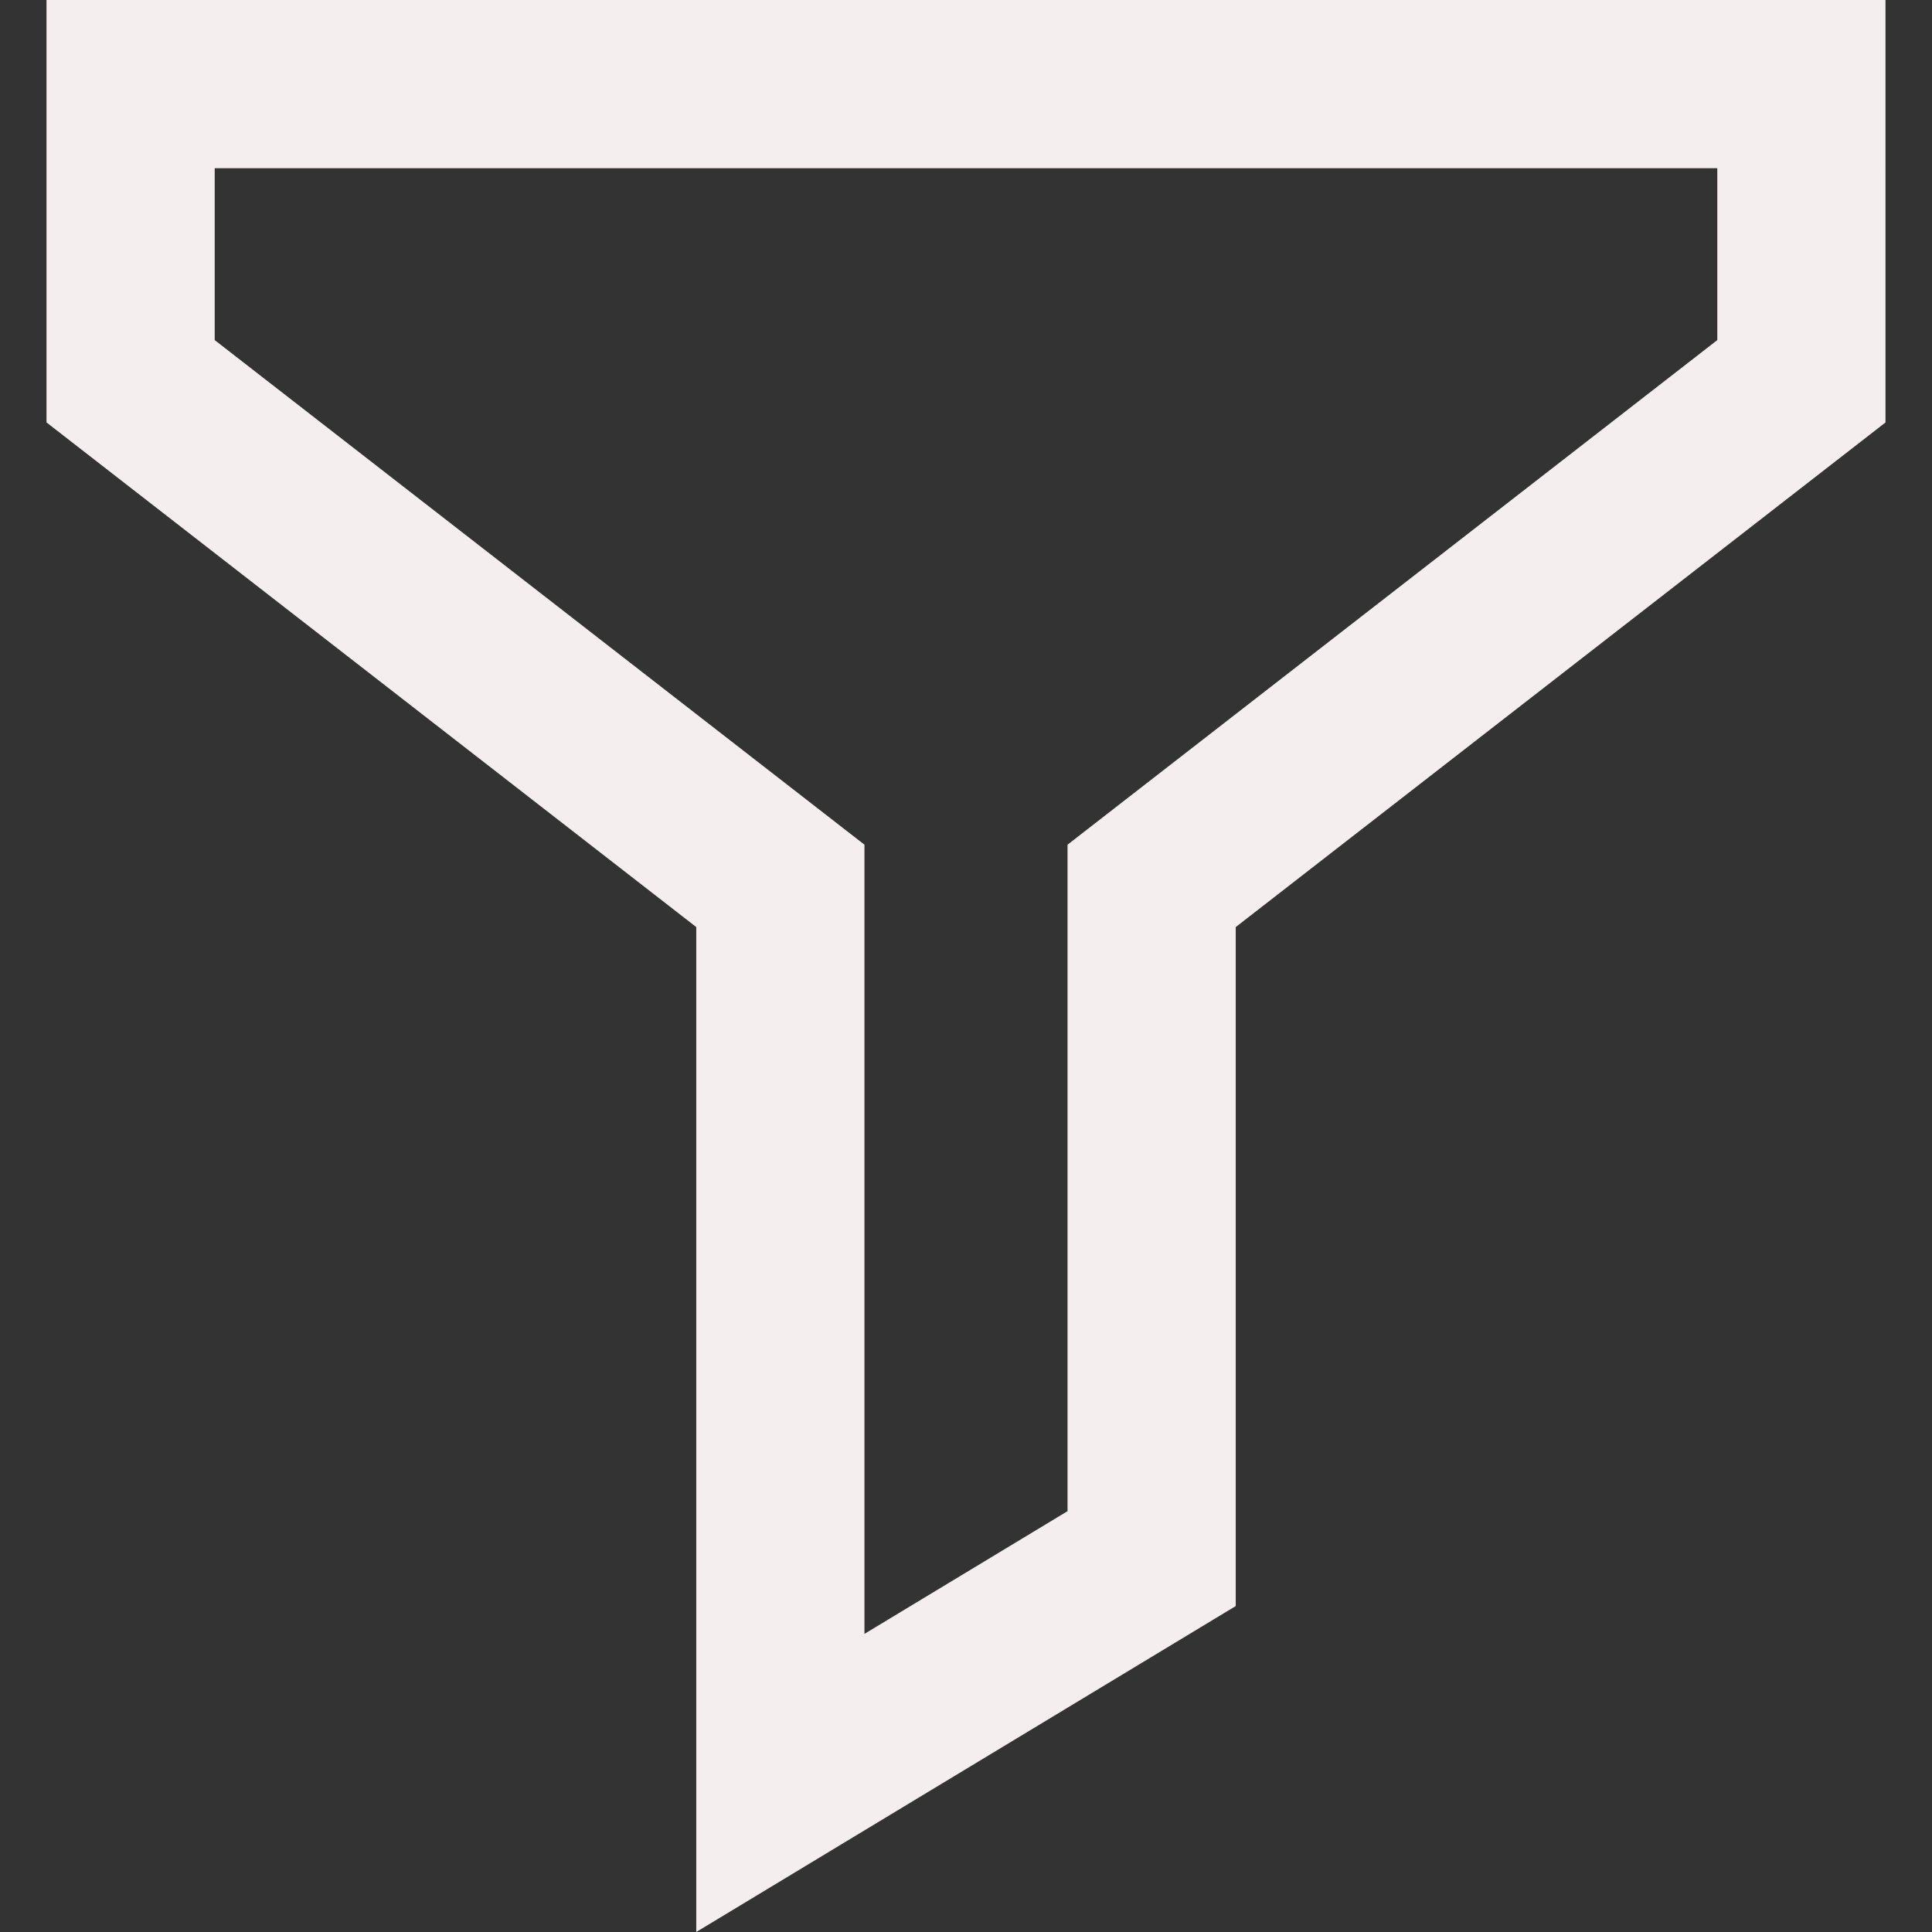 <!--?xml version="1.0" encoding="utf-8"?-->
<!-- Generator: Adobe Illustrator 18.1.1, SVG Export Plug-In . SVG Version: 6.00 Build 0)  -->

<svg version="1.1" id="_x32_" xmlns="http://www.w3.org/2000/svg" xmlns:xlink="http://www.w3.org/1999/xlink" x="0px" y="0px" viewBox="0 0 512 512" style="width: 32px; height: 32px; opacity: 1;" xml:space="preserve">
<rect x="0" y="0" width="512" height="512" fill="#333333" stroke="none"/>
<style type="text/css">
	.st0{fill:#4B4B4B;}
</style>
<g>
	<path class="st0" d="M477.388,0H12.324v111.948l172.193,133.734V512l142.964-86.375V245.683l172.194-133.724V0H477.388z
		 M455.101,90.129L282.906,223.853v176.623l-53.814,32.516V223.853L56.899,90.129V44.575h398.202V90.129z" style="fill: rgb(245, 238, 238);"></path>
</g>
</svg>
